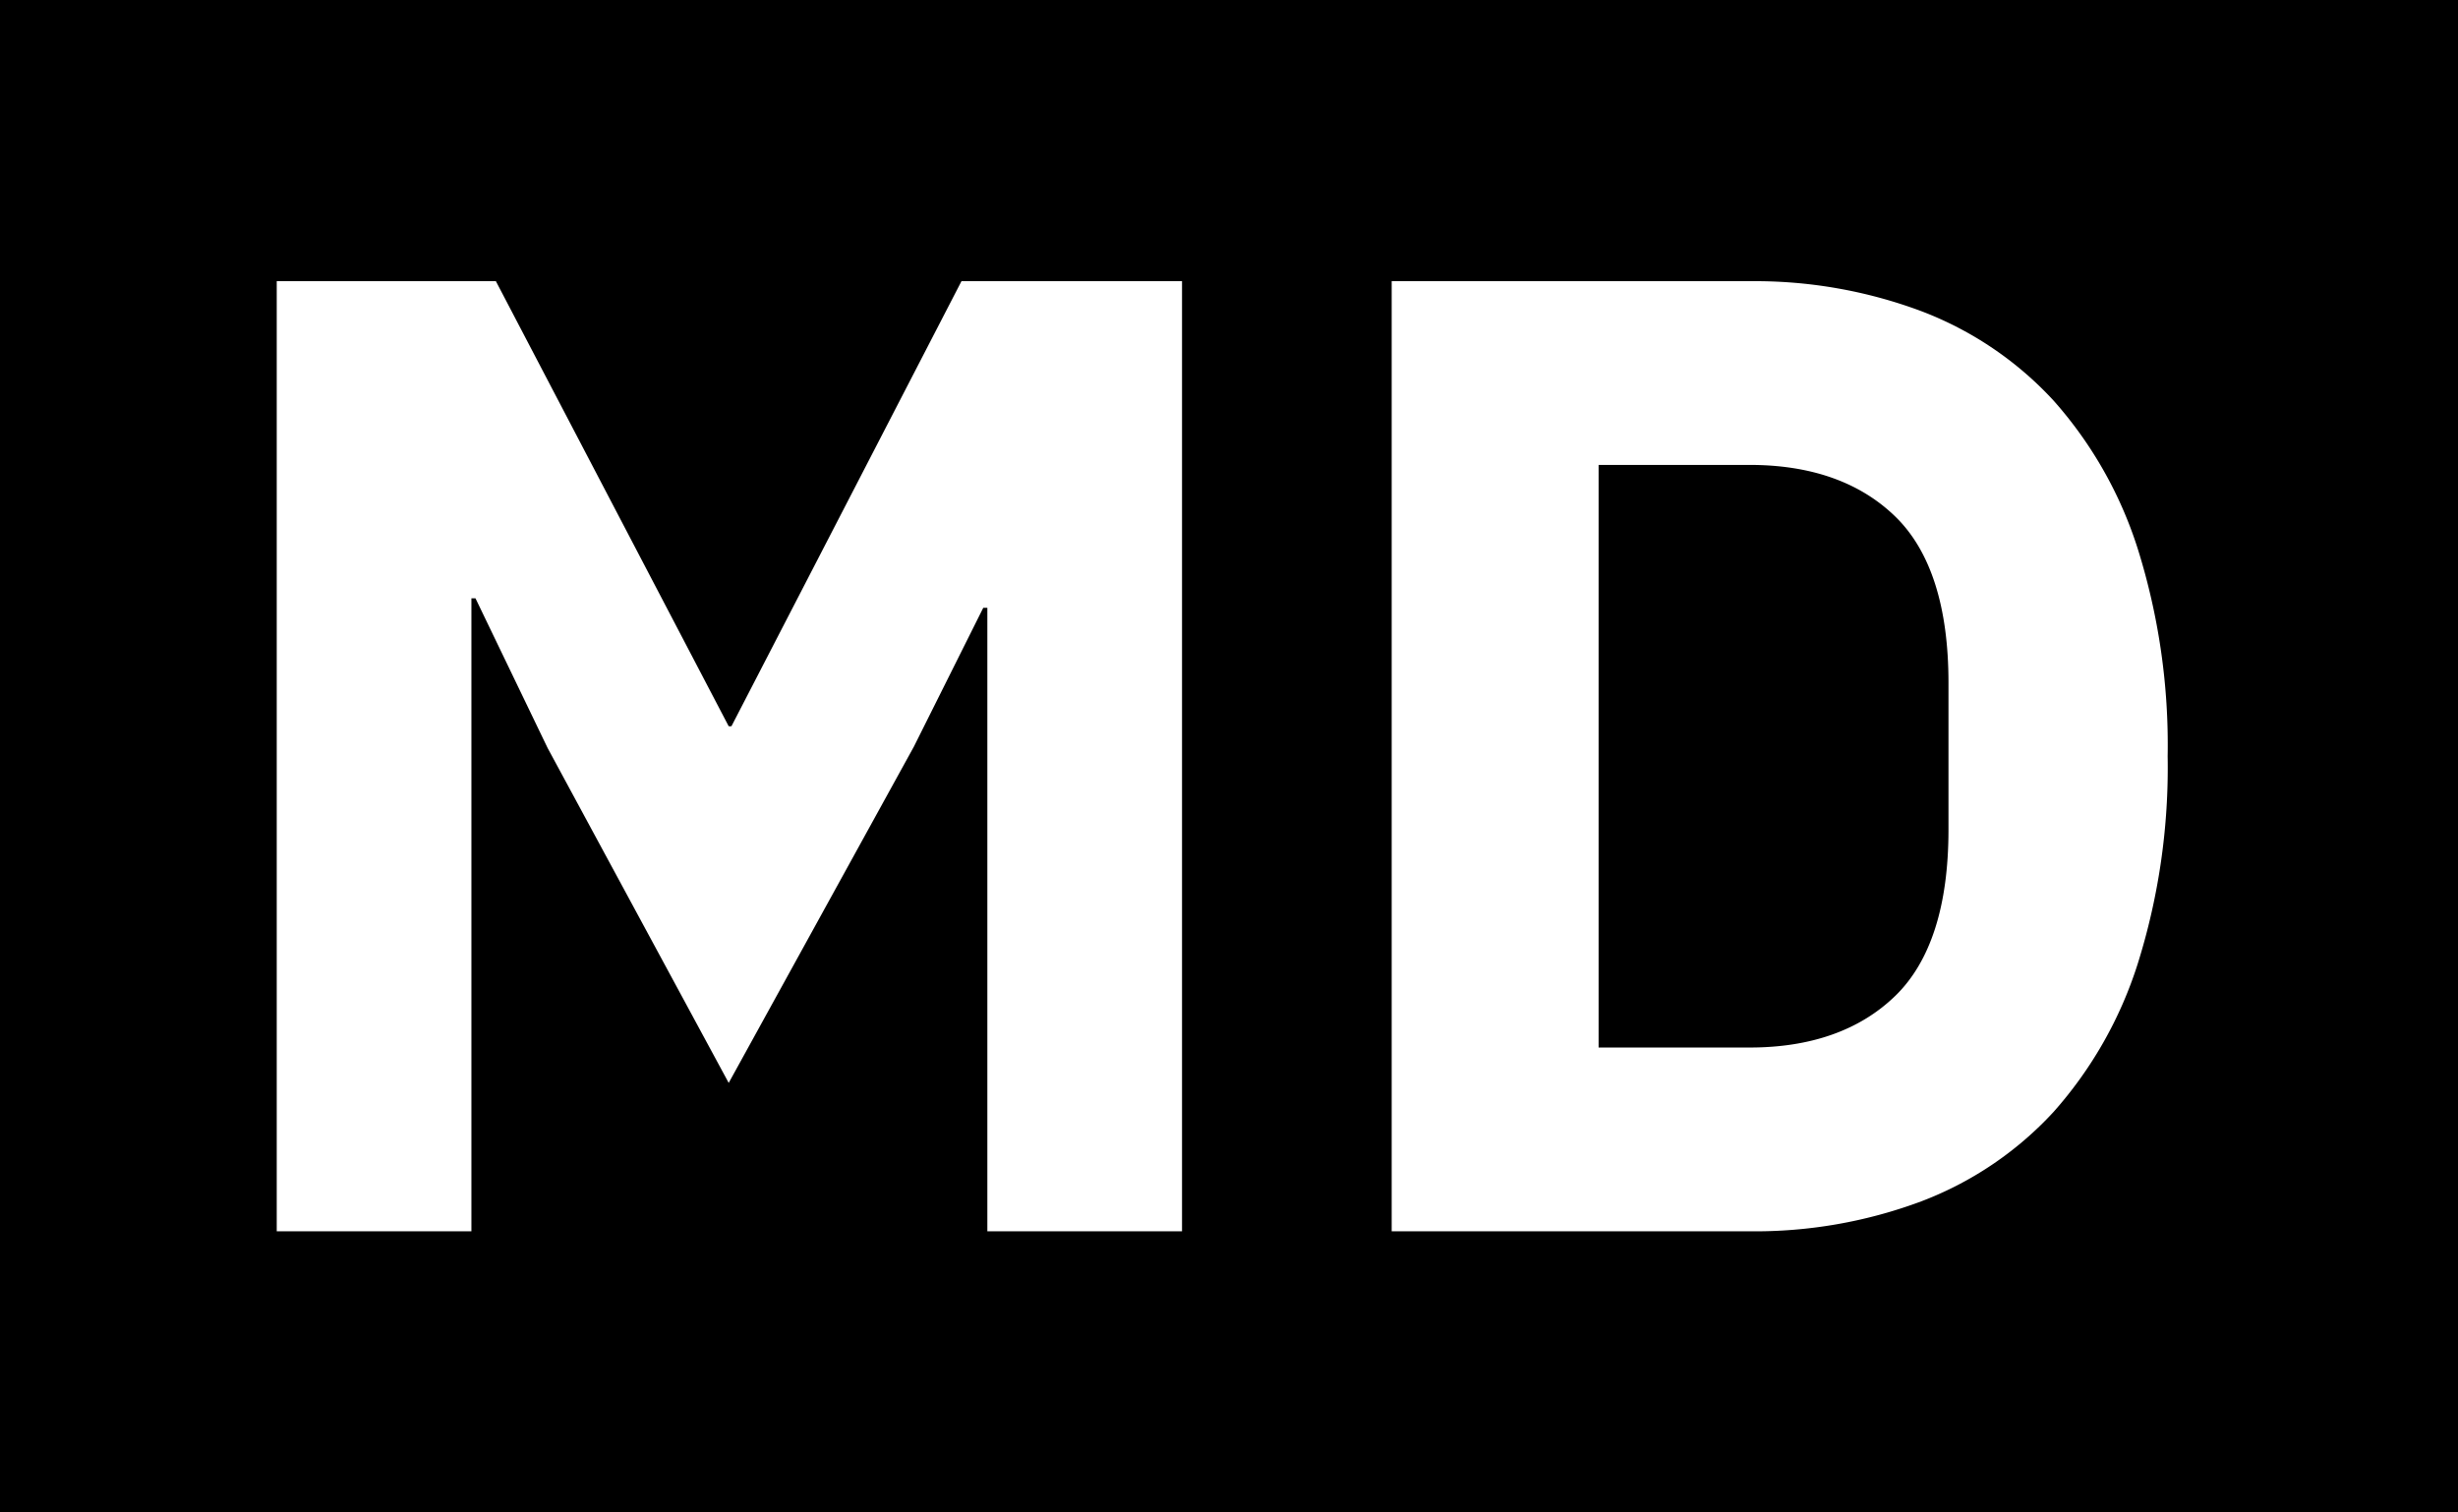 <svg xmlns="http://www.w3.org/2000/svg" width="216.122" height="133" viewBox="0 0 216.122 133"><path d="M216.122,133v0H0V0H216.122V133ZM122.365,24.724v83.55h31.481a41.738,41.738,0,0,0,15.082-2.633,30.532,30.532,0,0,0,11.611-7.84,35.961,35.961,0,0,0,7.421-13.047A57.6,57.6,0,0,0,190.593,66.5a57.616,57.616,0,0,0-2.633-18.254A35.969,35.969,0,0,0,180.538,35.2a30.551,30.551,0,0,0-11.611-7.84,41.768,41.768,0,0,0-15.082-2.633ZM86.455,53.451h.359v54.822h17.117V24.724H84.54L64.311,63.865h-.239L43.6,24.724H24.332v83.55H41.449V52.614h.359L48.152,65.78l15.92,29.446L80.351,65.661l6.1-12.208Zm67.39,38.663H140.559V40.883h13.287c5.4,0,9.709,1.53,12.808,4.549s4.668,7.932,4.668,14.6V72.962c0,6.673-1.571,11.586-4.668,14.6S159.247,92.114,153.846,92.114Z"/></svg>